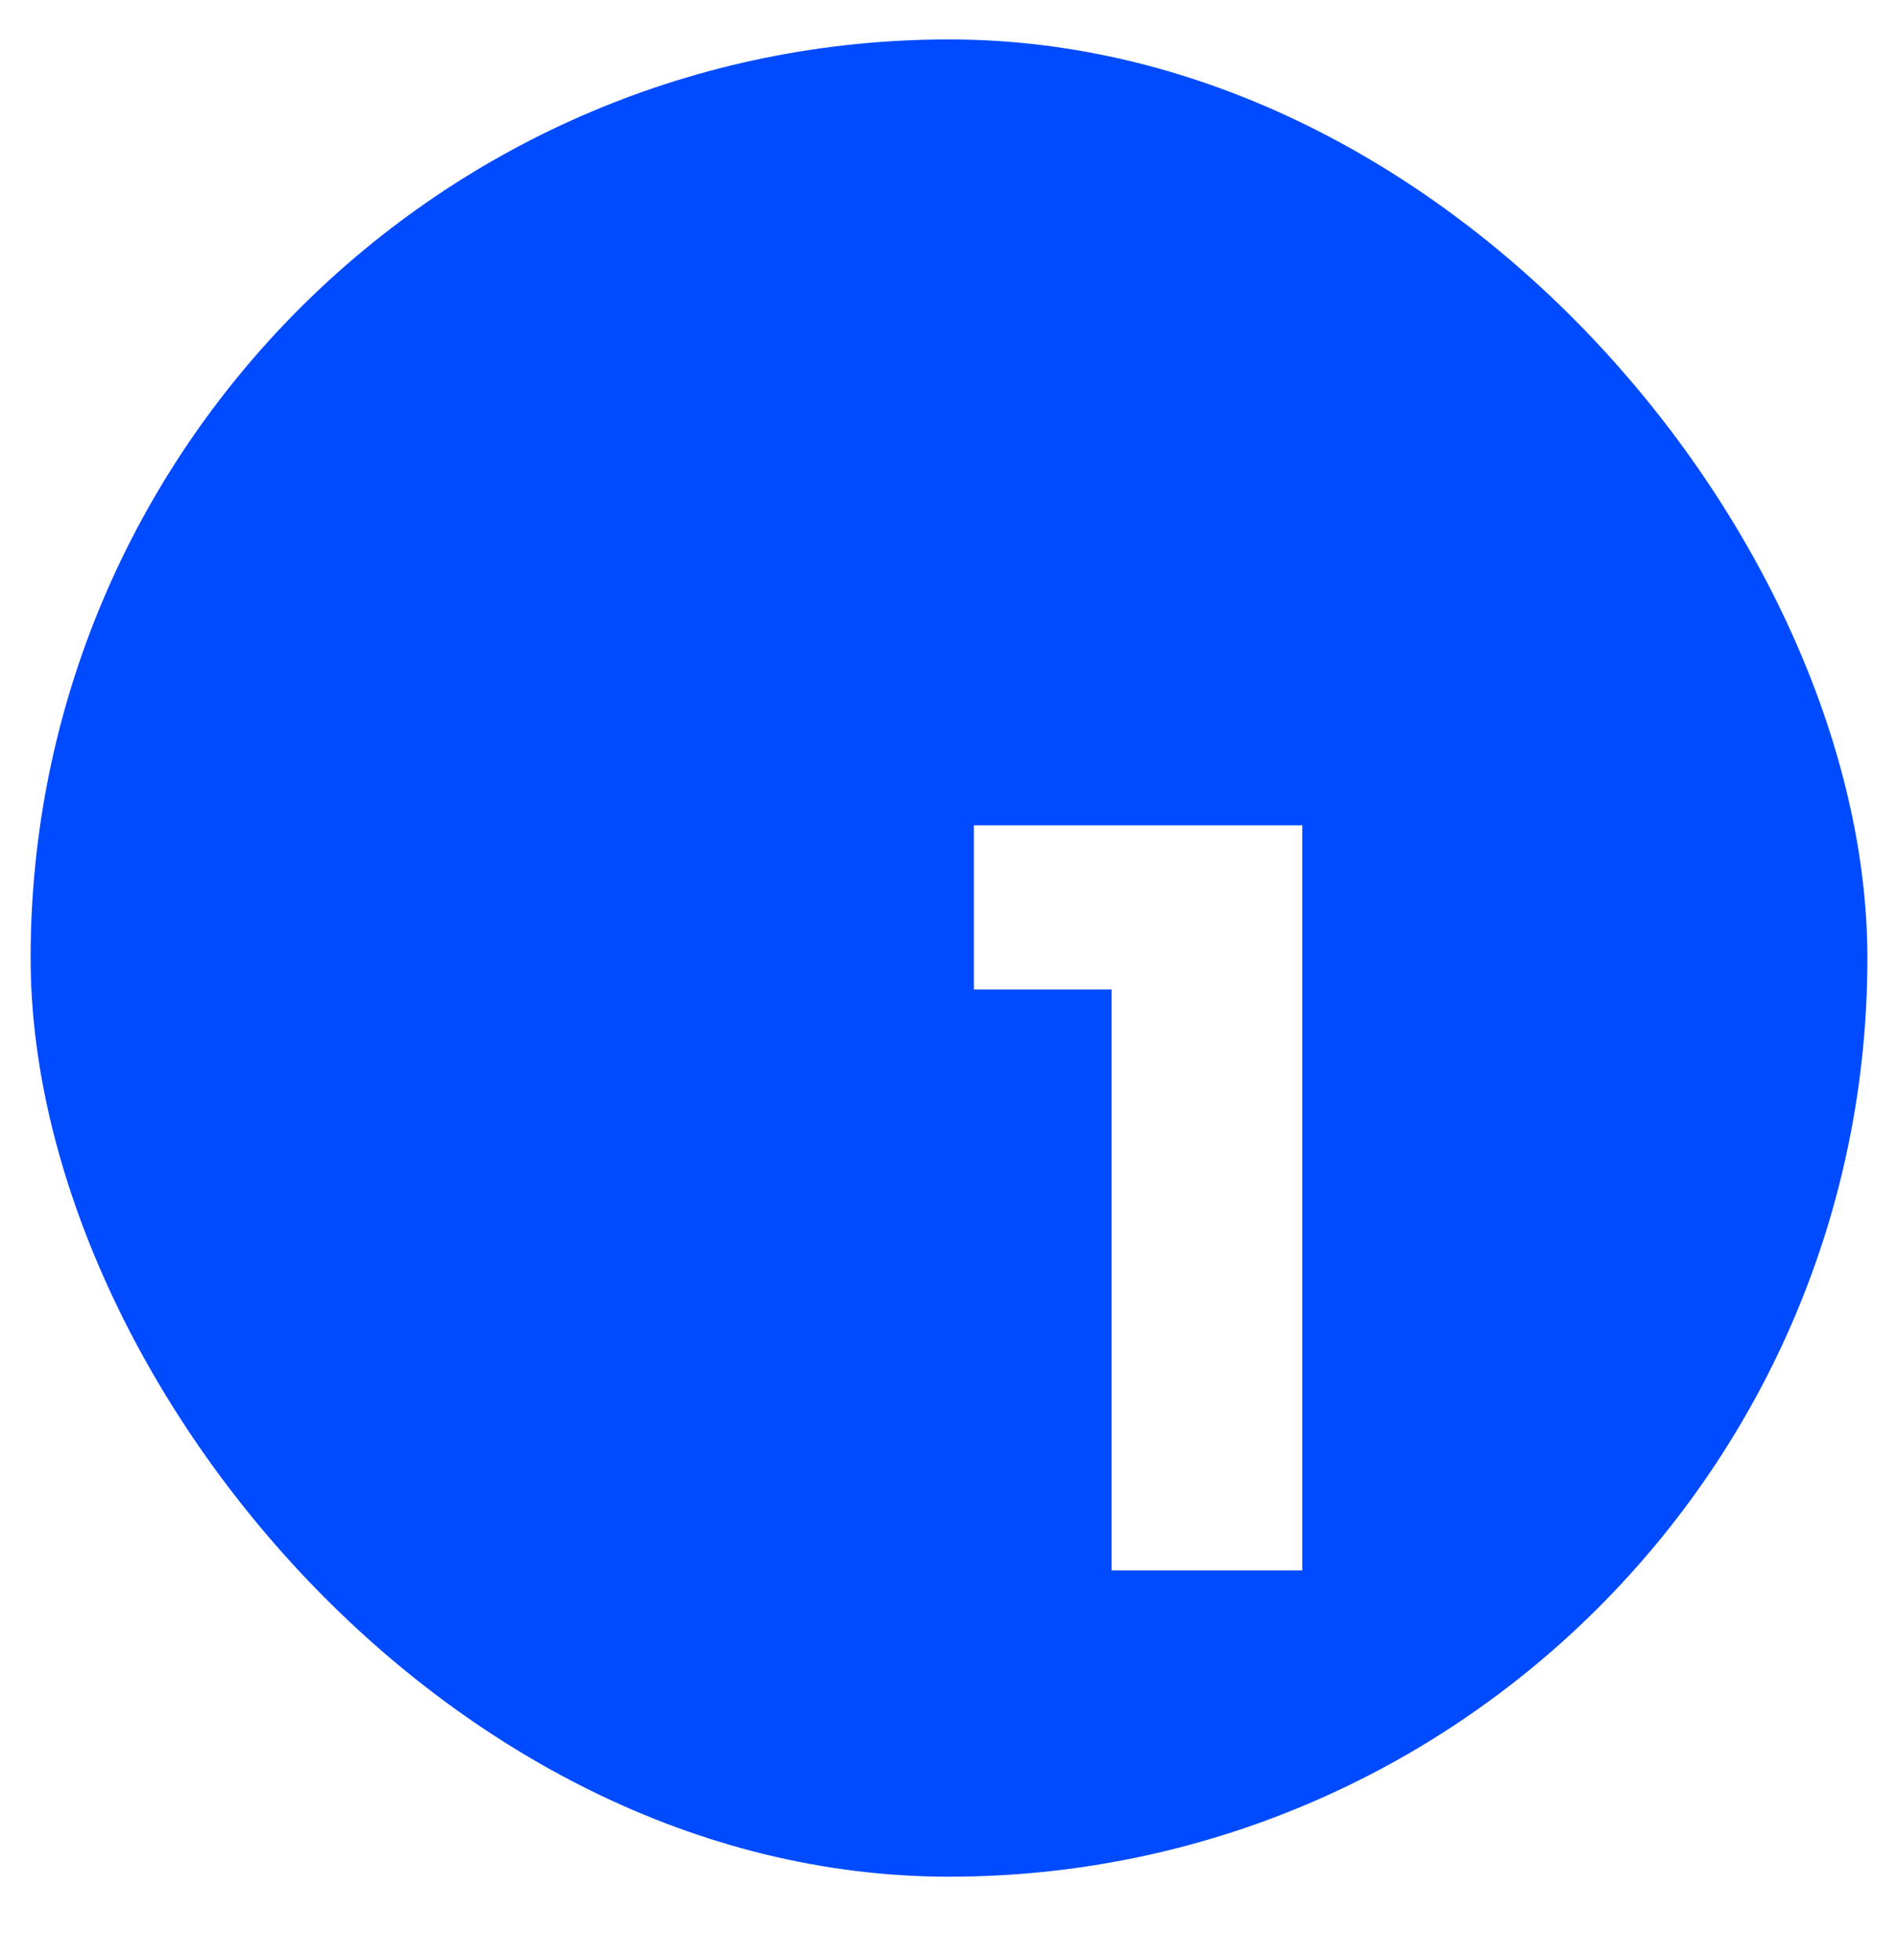 <svg width="31" height="32" viewBox="0 0 31 32" fill="none" xmlns="http://www.w3.org/2000/svg">
<rect x="0.5" y="0.644" width="30" height="30" rx="15" fill="#004AFF"/>
<g filter="url(#filter0_d_117_4681)">
<path d="M18.27 22.644V10.476H12.906V13.158H15.156V22.644H18.27Z" fill="white"/>
</g>
<defs>
<filter id="filter0_d_117_4681" x="9.906" y="7.476" width="17.364" height="24.168" filterUnits="userSpaceOnUse" color-interpolation-filters="sRGB">
<feFlood flood-opacity="0" result="BackgroundImageFix"/>
<feColorMatrix in="SourceAlpha" type="matrix" values="0 0 0 0 0 0 0 0 0 0 0 0 0 0 0 0 0 0 127 0" result="hardAlpha"/>
<feOffset dx="3" dy="3"/>
<feGaussianBlur stdDeviation="3"/>
<feComposite in2="hardAlpha" operator="out"/>
<feColorMatrix type="matrix" values="0 0 0 0 0 0 0 0 0 0 0 0 0 0 0 0 0 0 0.1 0"/>
<feBlend mode="normal" in2="BackgroundImageFix" result="effect1_dropShadow_117_4681"/>
<feBlend mode="normal" in="SourceGraphic" in2="effect1_dropShadow_117_4681" result="shape"/>
</filter>
</defs>
</svg>
